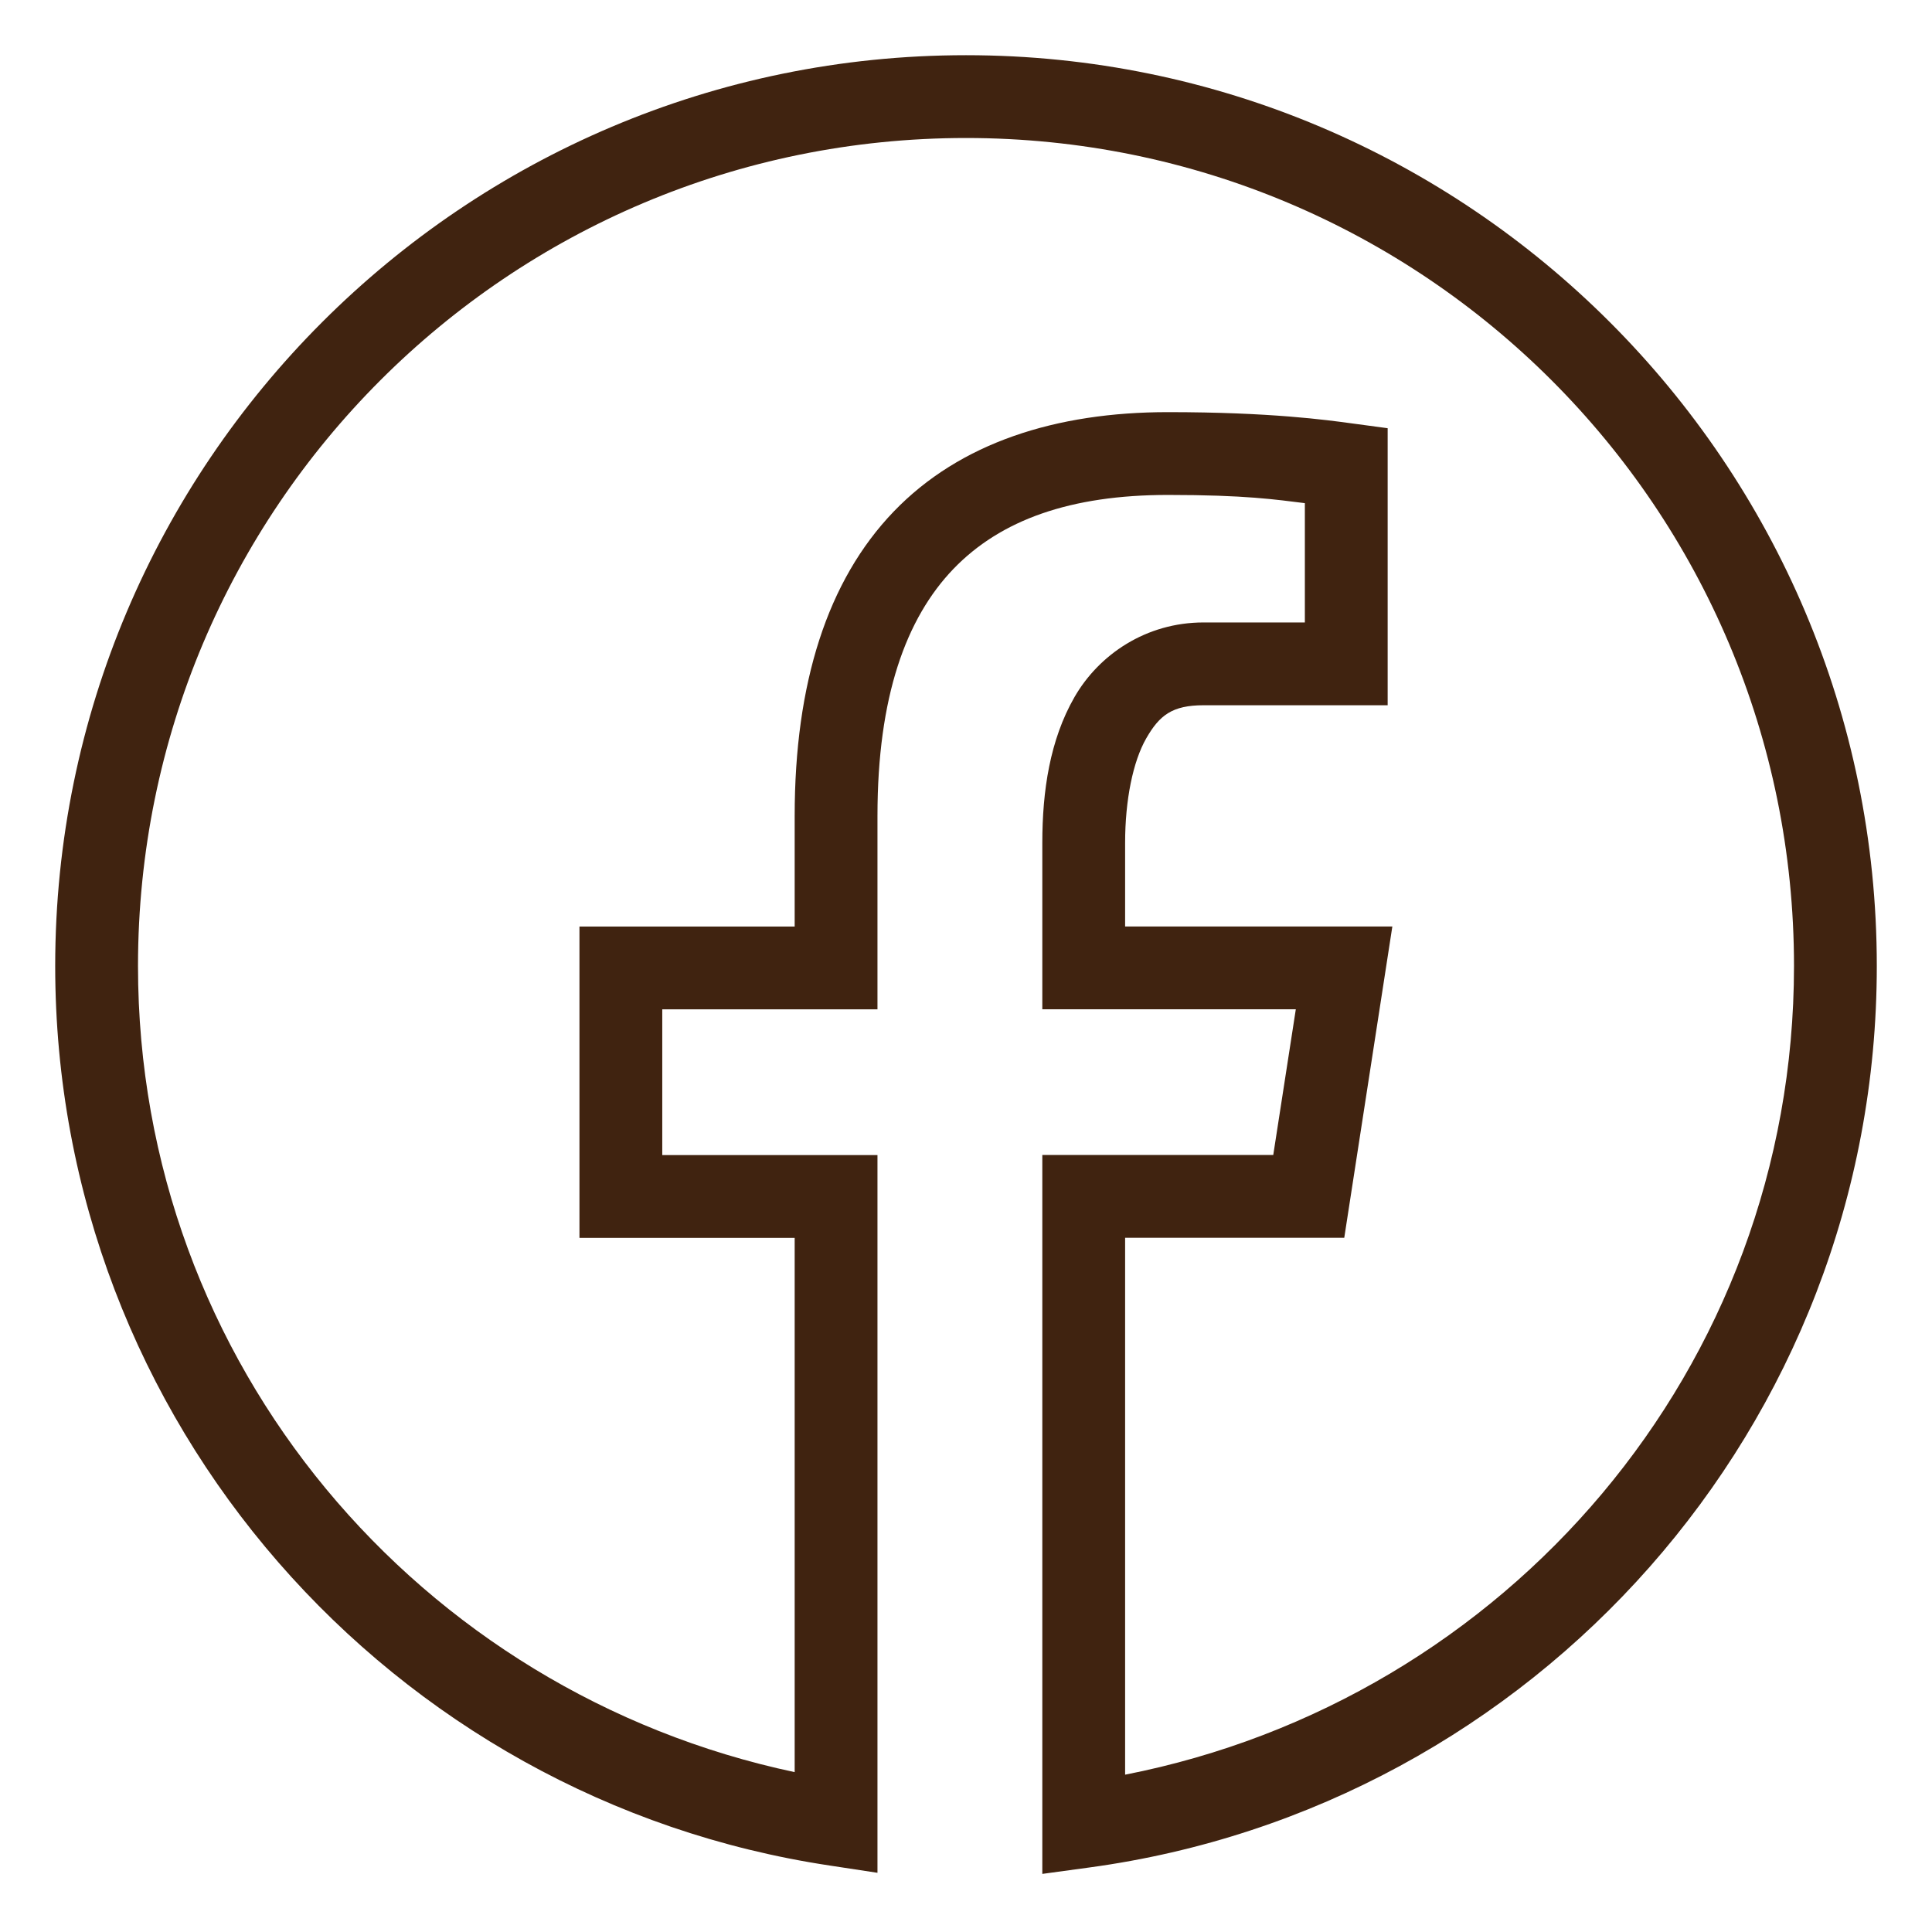 <svg width="28" height="28" viewBox="0 0 28 28" fill="none" xmlns="http://www.w3.org/2000/svg">
<path d="M14 0.8C6.717 0.8 0.8 6.717 0.8 14C0.8 20.611 5.676 26.083 12.027 27.037L12.717 27.142V16.74H9.598V14.628H12.717V11.824C12.717 10.097 13.131 8.96 13.817 8.246C14.503 7.533 15.517 7.173 16.927 7.173C18.055 7.173 18.494 7.241 18.911 7.292V9.021H17.443C16.61 9.021 15.926 9.486 15.571 10.105C15.216 10.724 15.106 11.463 15.106 12.216V14.627H18.78L18.453 16.739H15.106V27.158L15.787 27.065C22.228 26.192 27.2 20.676 27.2 14C27.2 6.717 21.283 0.8 14 0.8ZM14 2C20.634 2 26 7.366 26 14C26 19.838 21.821 24.639 16.306 25.72V17.939H19.482L20.179 13.427H16.306V12.216C16.306 11.594 16.42 11.036 16.612 10.701C16.804 10.366 16.989 10.221 17.443 10.221H20.111V6.206L19.591 6.136C19.231 6.087 18.409 5.973 16.927 5.973C15.305 5.973 13.913 6.415 12.952 7.414C11.991 8.414 11.517 9.902 11.517 11.824V13.428H8.398V17.94H11.517V25.683C6.09 24.533 2 19.775 2 14C2 7.366 7.365 2 14 2Z" fill="#402310"/>
</svg>
